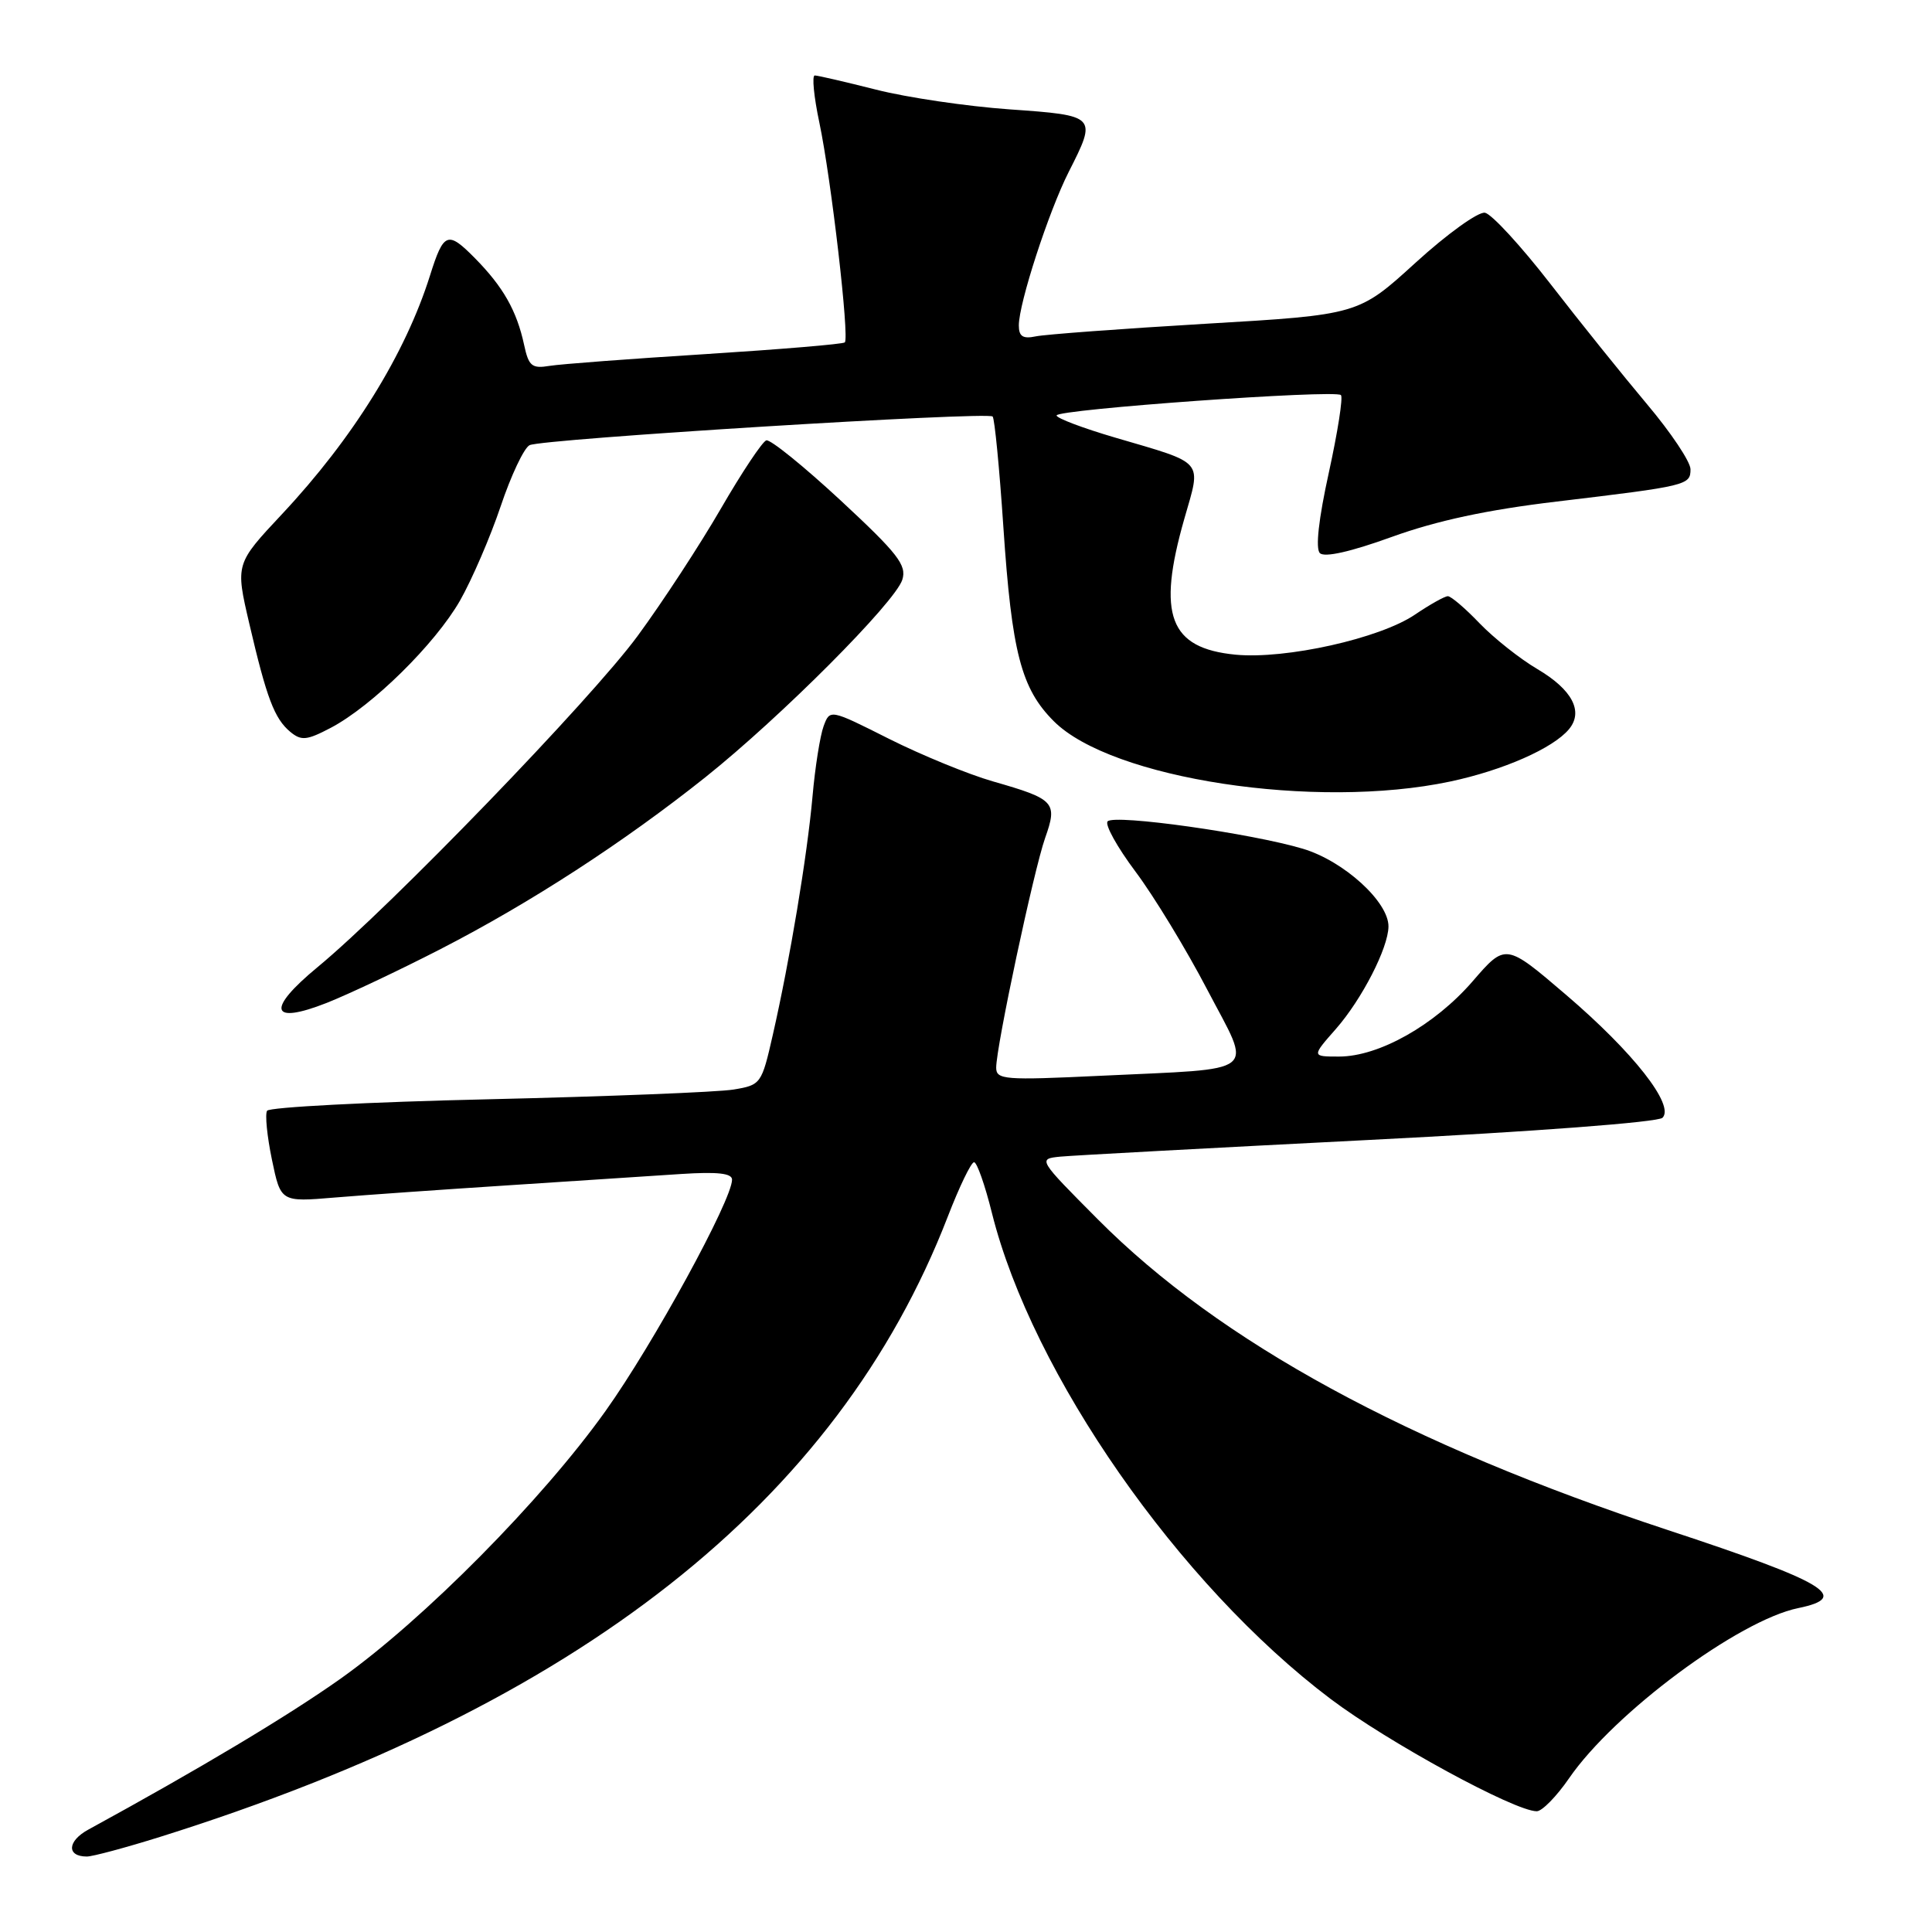 <?xml version="1.0" encoding="UTF-8" standalone="no"?>
<!DOCTYPE svg PUBLIC "-//W3C//DTD SVG 1.1//EN" "http://www.w3.org/Graphics/SVG/1.1/DTD/svg11.dtd" >
<svg xmlns="http://www.w3.org/2000/svg" xmlns:xlink="http://www.w3.org/1999/xlink" version="1.1" viewBox="0 0 256 256">
 <g >
 <path fill="currentColor"
d=" M 21.20 243.40 C 76.73 225.97 110.94 199.05 125.57 161.25 C 127.11 157.26 128.68 154.00 129.07 154.00 C 129.45 154.00 130.52 157.04 131.44 160.75 C 136.77 182.06 156.21 209.95 176.30 225.11 C 183.91 230.85 200.70 240.00 203.63 240.00 C 204.33 240.00 206.26 238.03 207.91 235.63 C 213.87 226.96 230.40 214.69 238.28 213.08 C 245.30 211.64 241.99 209.66 221.00 202.74 C 186.51 191.37 161.64 177.82 145.50 161.60 C 137.52 153.58 137.51 153.56 140.50 153.26 C 142.15 153.10 160.55 152.11 181.38 151.05 C 203.37 149.94 219.70 148.70 220.29 148.11 C 221.94 146.46 216.43 139.44 207.50 131.81 C 199.50 124.97 199.50 124.97 195.12 130.04 C 190.09 135.84 182.71 140.00 177.43 140.00 C 173.79 140.00 173.79 140.00 177.03 136.32 C 180.46 132.40 183.94 125.63 183.98 122.78 C 184.02 119.51 178.08 114.10 172.66 112.47 C 165.86 110.43 147.73 107.87 146.77 108.83 C 146.36 109.24 148.02 112.24 150.47 115.51 C 152.91 118.77 157.19 125.81 159.97 131.14 C 165.95 142.57 167.26 141.52 145.75 142.55 C 133.11 143.15 132.00 143.07 132.00 141.47 C 132.00 138.67 136.98 115.32 138.48 111.05 C 140.16 106.31 139.78 105.89 131.57 103.54 C 128.30 102.60 122.11 100.06 117.80 97.90 C 109.97 93.96 109.97 93.96 109.13 96.23 C 108.67 97.48 108.00 101.67 107.66 105.56 C 106.95 113.46 104.67 127.15 102.40 137.13 C 100.92 143.63 100.83 143.77 97.20 144.37 C 95.16 144.71 80.54 145.29 64.71 145.66 C 48.87 146.02 35.68 146.71 35.39 147.18 C 35.10 147.65 35.39 150.56 36.03 153.65 C 37.20 159.28 37.20 159.28 44.35 158.68 C 48.28 158.35 58.70 157.62 67.50 157.05 C 76.30 156.48 86.54 155.81 90.25 155.56 C 95.06 155.25 97.00 155.46 97.00 156.31 C 97.01 158.98 86.55 178.12 80.24 186.96 C 71.85 198.74 56.13 214.62 45.16 222.41 C 38.21 227.34 26.46 234.37 11.69 242.44 C 8.91 243.96 8.81 246.00 11.51 246.00 C 12.27 246.00 16.63 244.83 21.20 243.40 Z  M 58.39 125.75 C 70.24 119.66 82.62 111.63 93.49 102.97 C 103.46 95.01 118.60 79.83 119.56 76.82 C 120.17 74.89 118.98 73.36 111.39 66.31 C 106.50 61.78 102.07 58.19 101.54 58.35 C 101.02 58.51 98.32 62.56 95.54 67.36 C 92.77 72.15 87.80 79.76 84.50 84.25 C 78.34 92.65 51.74 120.17 42.08 128.15 C 35.26 133.78 35.79 135.84 43.29 132.89 C 46.15 131.76 52.95 128.55 58.39 125.75 Z  M 192.14 103.56 C 199.18 102.07 205.80 99.15 207.90 96.62 C 209.85 94.27 208.33 91.38 203.70 88.65 C 201.39 87.29 197.95 84.56 196.05 82.59 C 194.16 80.61 192.27 79.00 191.85 79.00 C 191.43 79.00 189.47 80.10 187.49 81.44 C 182.84 84.60 170.36 87.38 163.73 86.75 C 154.94 85.90 153.28 81.51 156.93 68.74 C 159.19 60.84 159.77 61.51 147.75 57.98 C 143.49 56.73 140.00 55.41 140.00 55.05 C 140.00 54.24 176.93 51.60 177.68 52.35 C 177.98 52.64 177.25 57.26 176.08 62.61 C 174.72 68.78 174.29 72.69 174.89 73.29 C 175.50 73.90 178.99 73.11 184.43 71.14 C 190.38 68.99 197.08 67.55 206.26 66.46 C 223.58 64.39 224.00 64.29 224.00 62.18 C 224.00 61.19 221.41 57.32 218.25 53.57 C 215.09 49.81 209.32 42.64 205.44 37.62 C 201.56 32.61 197.66 28.37 196.77 28.19 C 195.89 28.02 191.76 30.99 187.58 34.80 C 180.00 41.71 180.00 41.71 159.75 42.90 C 148.61 43.56 138.49 44.31 137.25 44.57 C 135.54 44.93 135.00 44.58 135.00 43.12 C 135.00 40.19 138.94 28.06 141.61 22.78 C 145.38 15.34 145.36 15.31 133.75 14.49 C 128.11 14.09 120.17 12.92 116.09 11.88 C 112.01 10.85 108.36 10.00 107.96 10.00 C 107.57 10.00 107.84 12.81 108.57 16.25 C 110.13 23.64 112.58 44.77 111.94 45.37 C 111.70 45.60 103.40 46.29 93.50 46.92 C 83.60 47.54 74.29 48.24 72.82 48.48 C 70.48 48.87 70.05 48.51 69.45 45.71 C 68.48 41.19 66.68 38.01 62.93 34.21 C 59.32 30.55 58.79 30.75 56.98 36.50 C 53.71 46.90 46.77 58.09 37.38 68.11 C 31.19 74.72 31.19 74.72 33.03 82.62 C 35.34 92.53 36.36 95.22 38.47 96.98 C 39.93 98.18 40.65 98.11 43.83 96.44 C 49.32 93.55 57.66 85.33 60.95 79.59 C 62.54 76.79 64.97 71.16 66.34 67.09 C 67.71 63.01 69.43 59.36 70.17 58.99 C 71.76 58.16 130.85 54.51 131.53 55.19 C 131.79 55.46 132.43 62.03 132.95 69.81 C 134.07 86.49 135.31 91.24 139.64 95.57 C 147.29 103.22 174.32 107.33 192.14 103.56 Z "/>
</g>
</svg>